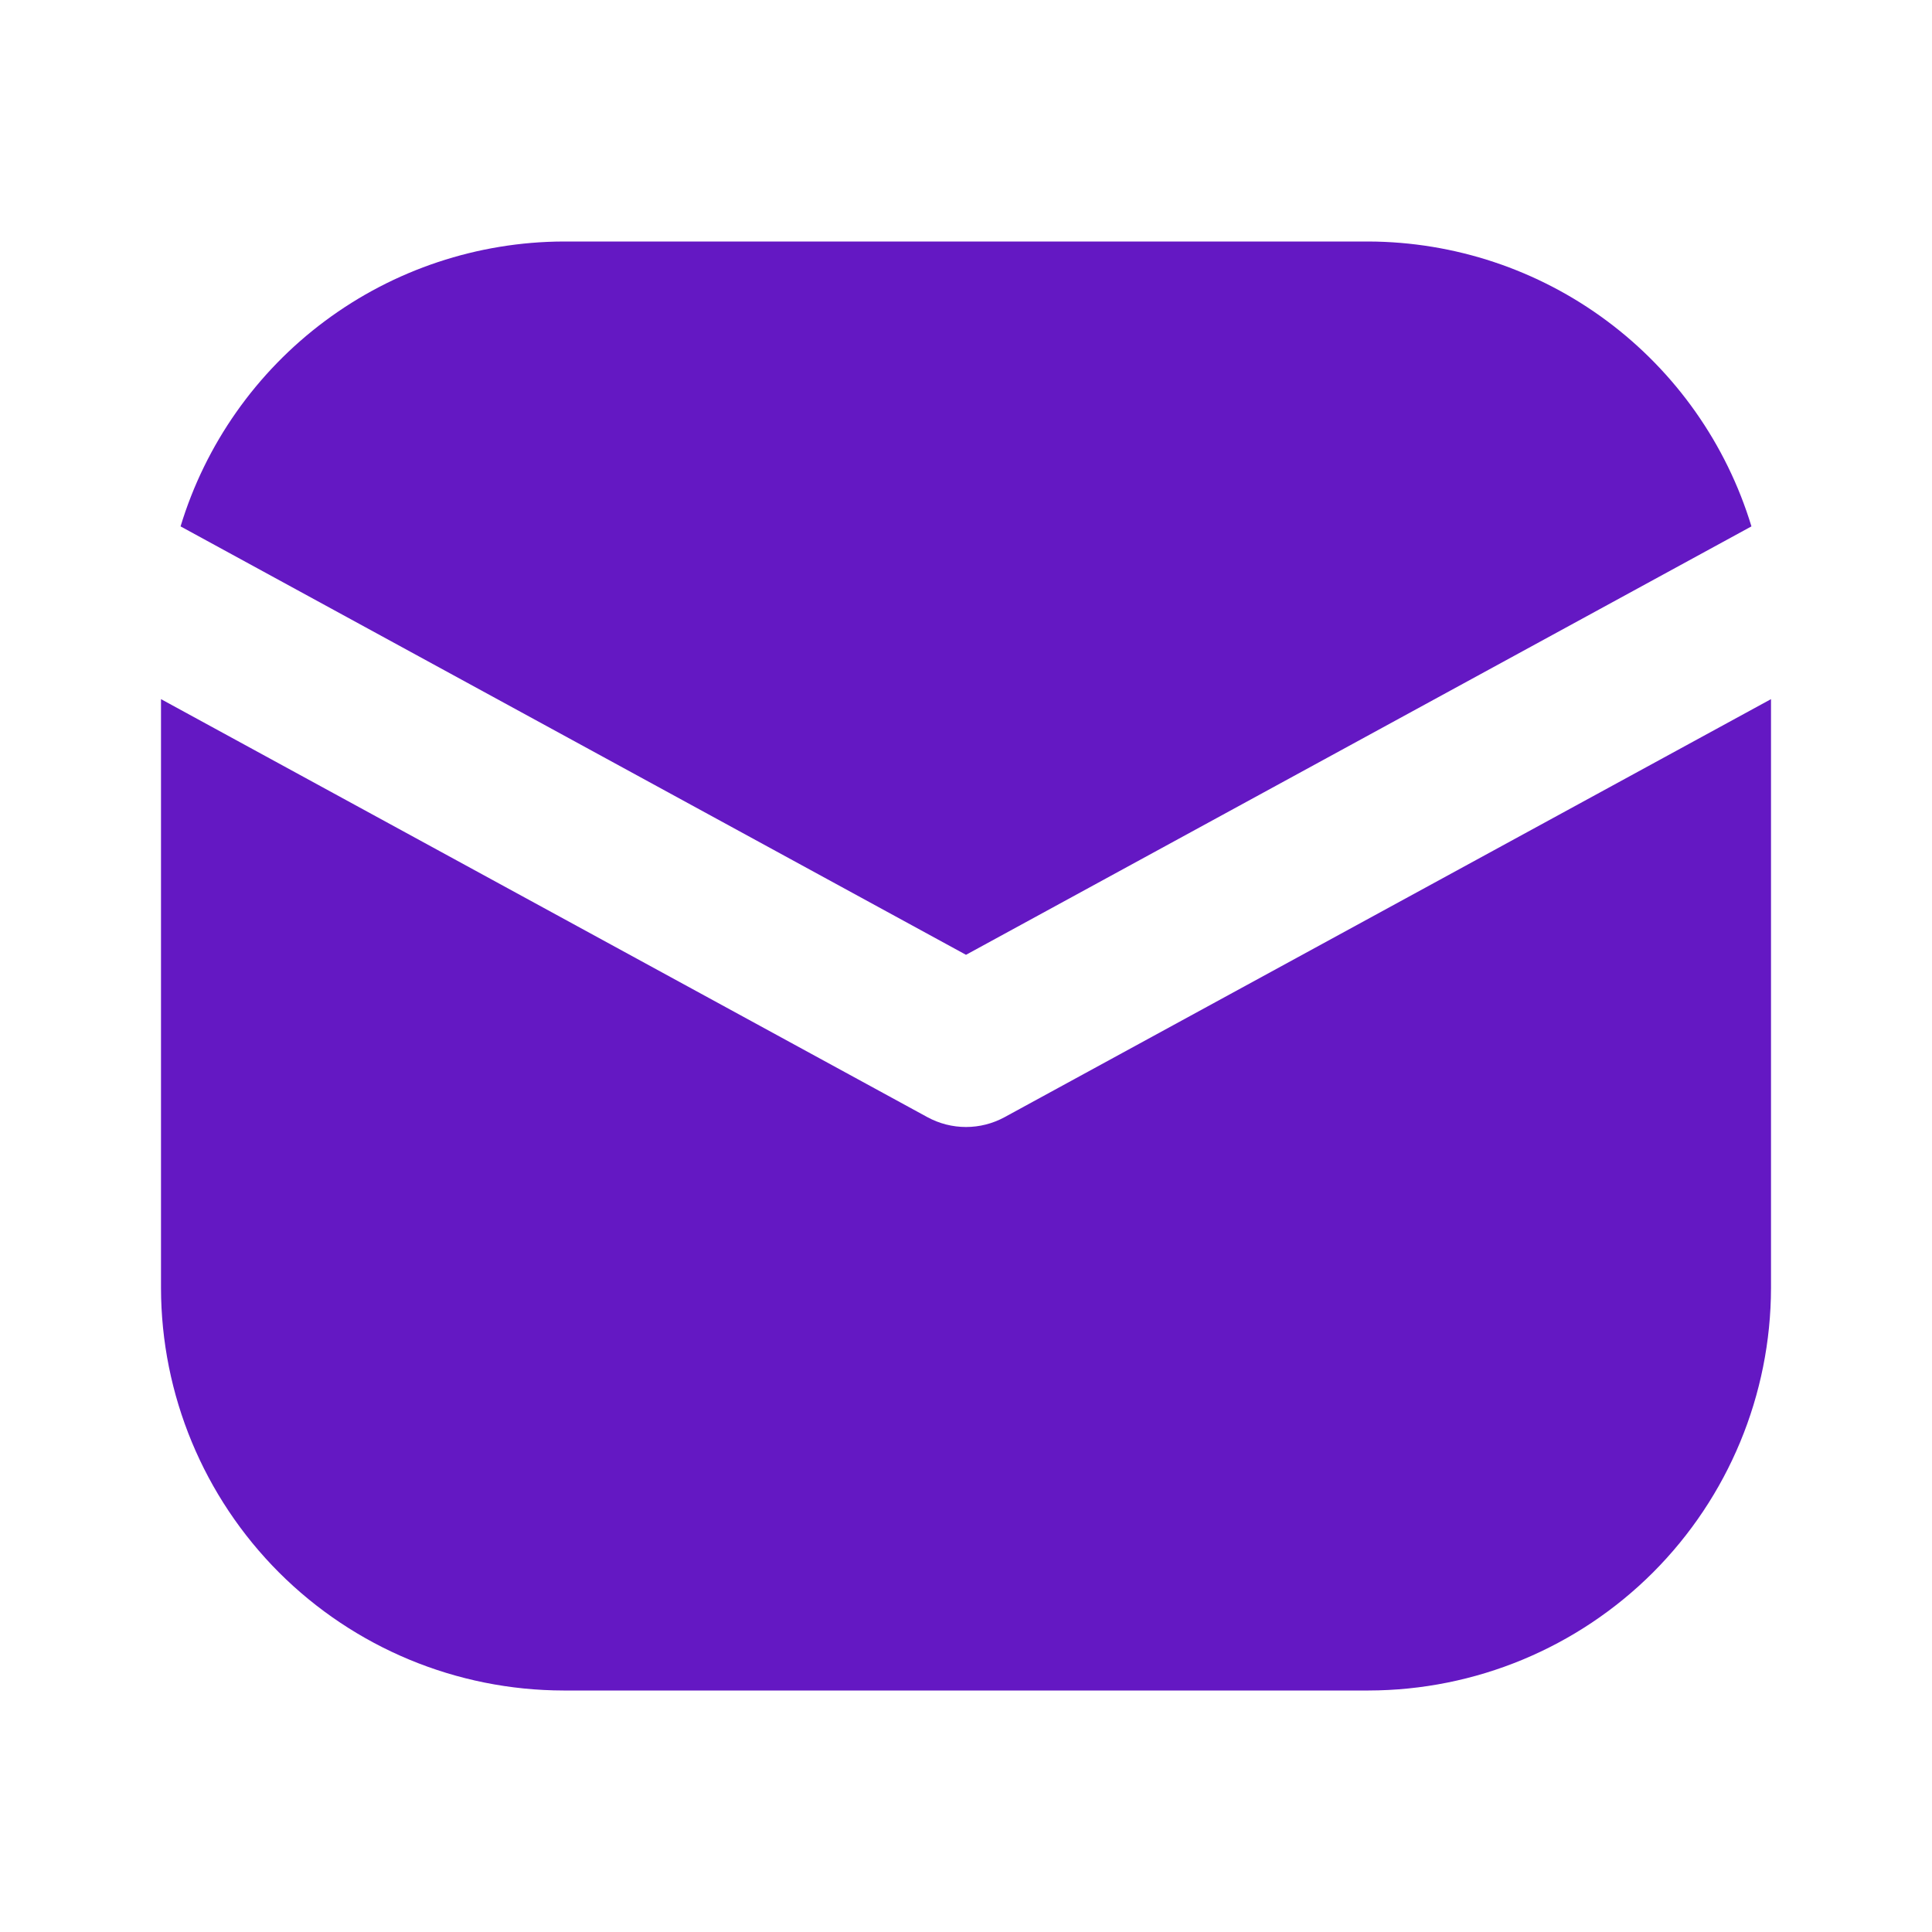 <svg width="24" height="24" viewBox="0 0 24 24" fill="none" xmlns="http://www.w3.org/2000/svg">
<path d="M12 11.861L21.757 6.539C21.447 5.518 20.817 4.623 19.961 3.986C19.105 3.349 18.067 3.004 17 3H7C5.933 3.004 4.895 3.349 4.039 3.986C3.183 4.623 2.553 5.518 2.243 6.539L12 11.861Z" fill="#6418C3"/>
<path d="M12.479 13.878C12.332 13.958 12.167 14 12 14C11.833 14 11.668 13.958 11.521 13.878L2 8.685V16C2.002 17.326 2.529 18.596 3.466 19.534C4.404 20.471 5.674 20.998 7 21H17C18.326 20.998 19.596 20.471 20.534 19.534C21.471 18.596 21.998 17.326 22 16V8.685L12.479 13.878Z" fill="#6418C3"/>
</svg>
